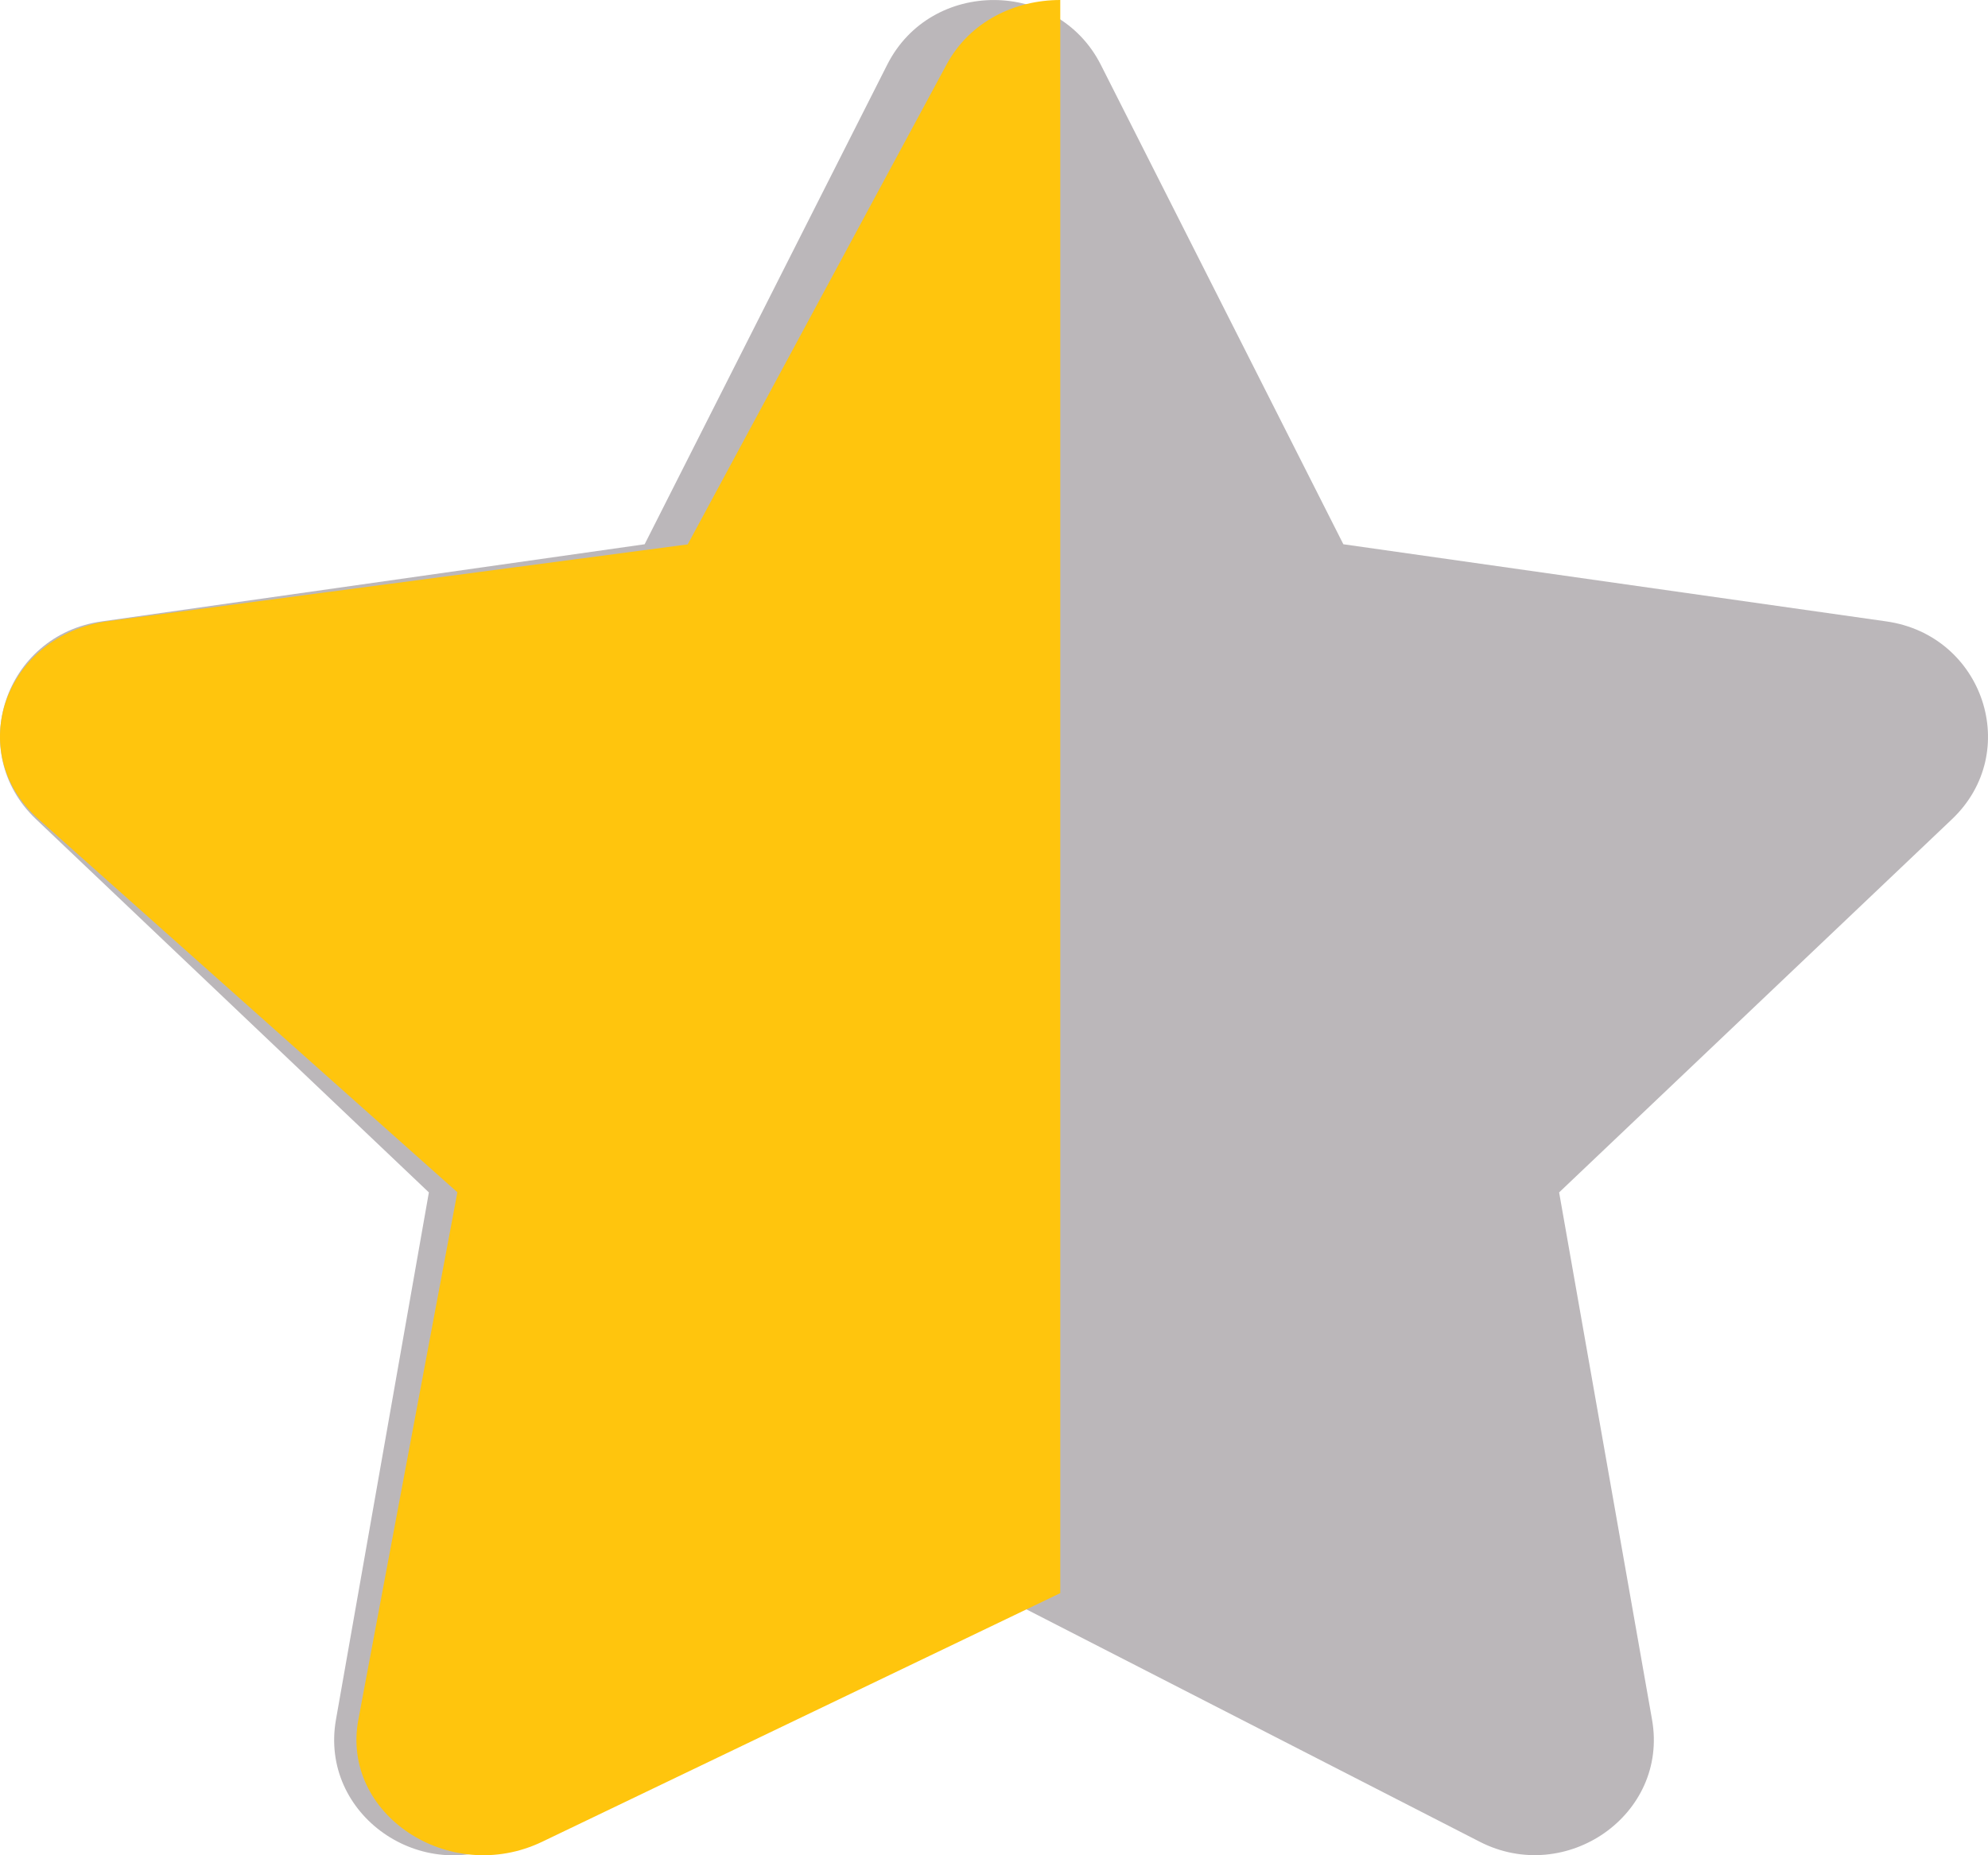 <svg width="15" height="14" viewBox="0 0 15 14" fill="none" xmlns="http://www.w3.org/2000/svg">
<path fill-rule="evenodd" clip-rule="evenodd" d="M6.695 0.487L4.864 4.107L0.768 4.689C0.034 4.793 -0.261 5.676 0.272 6.182L3.236 8.998L2.535 12.976C2.408 13.695 3.185 14.234 3.836 13.898L7.5 12.019L11.165 13.898C11.815 14.231 12.592 13.695 12.465 12.976L11.764 8.998L14.728 6.182C15.261 5.676 14.966 4.793 14.232 4.689L10.136 4.107L8.305 0.487C7.977 -0.158 7.026 -0.166 6.695 0.487Z" fill="#BBB7BA"/>
<mask id="mask0" mask-type="alpha" maskUnits="userSpaceOnUse" x="0" y="0" width="15" height="14">
<path fill-rule="evenodd" clip-rule="evenodd" d="M6.695 0.487L4.864 4.107L0.768 4.689C0.034 4.793 -0.261 5.676 0.272 6.182L3.236 8.998L2.535 12.976C2.408 13.695 3.185 14.234 3.836 13.898L7.5 12.019L11.165 13.898C11.815 14.231 12.592 13.695 12.465 12.976L11.764 8.998L14.728 6.182C15.261 5.676 14.966 4.793 14.232 4.689L10.136 4.107L8.305 0.487C7.977 -0.158 7.026 -0.166 6.695 0.487Z" fill="white"/>
</mask>
<g mask="url(#mask0)">
</g>
<path fill-rule="evenodd" clip-rule="evenodd" d="M8 0C7.659 0 7.318 0.161 7.142 0.487L5.189 4.108L0.819 4.687C0.036 4.791 -0.278 5.675 0.29 6.181L3.451 8.997L2.704 12.976C2.569 13.69 3.391 14.234 4.091 13.898L8 12.022V0Z" fill="#FFC50D"/>
<mask id="mask1" mask-type="alpha" maskUnits="userSpaceOnUse" x="0" y="0" width="8" height="14">
<path fill-rule="evenodd" clip-rule="evenodd" d="M8 0C7.659 0 7.318 0.161 7.142 0.487L5.189 4.108L0.819 4.687C0.036 4.791 -0.278 5.675 0.29 6.181L3.451 8.997L2.704 12.976C2.569 13.69 3.391 14.234 4.091 13.898L8 12.022V0Z" fill="white"/>
</mask>
<g mask="url(#mask1)">
</g>
</svg>

